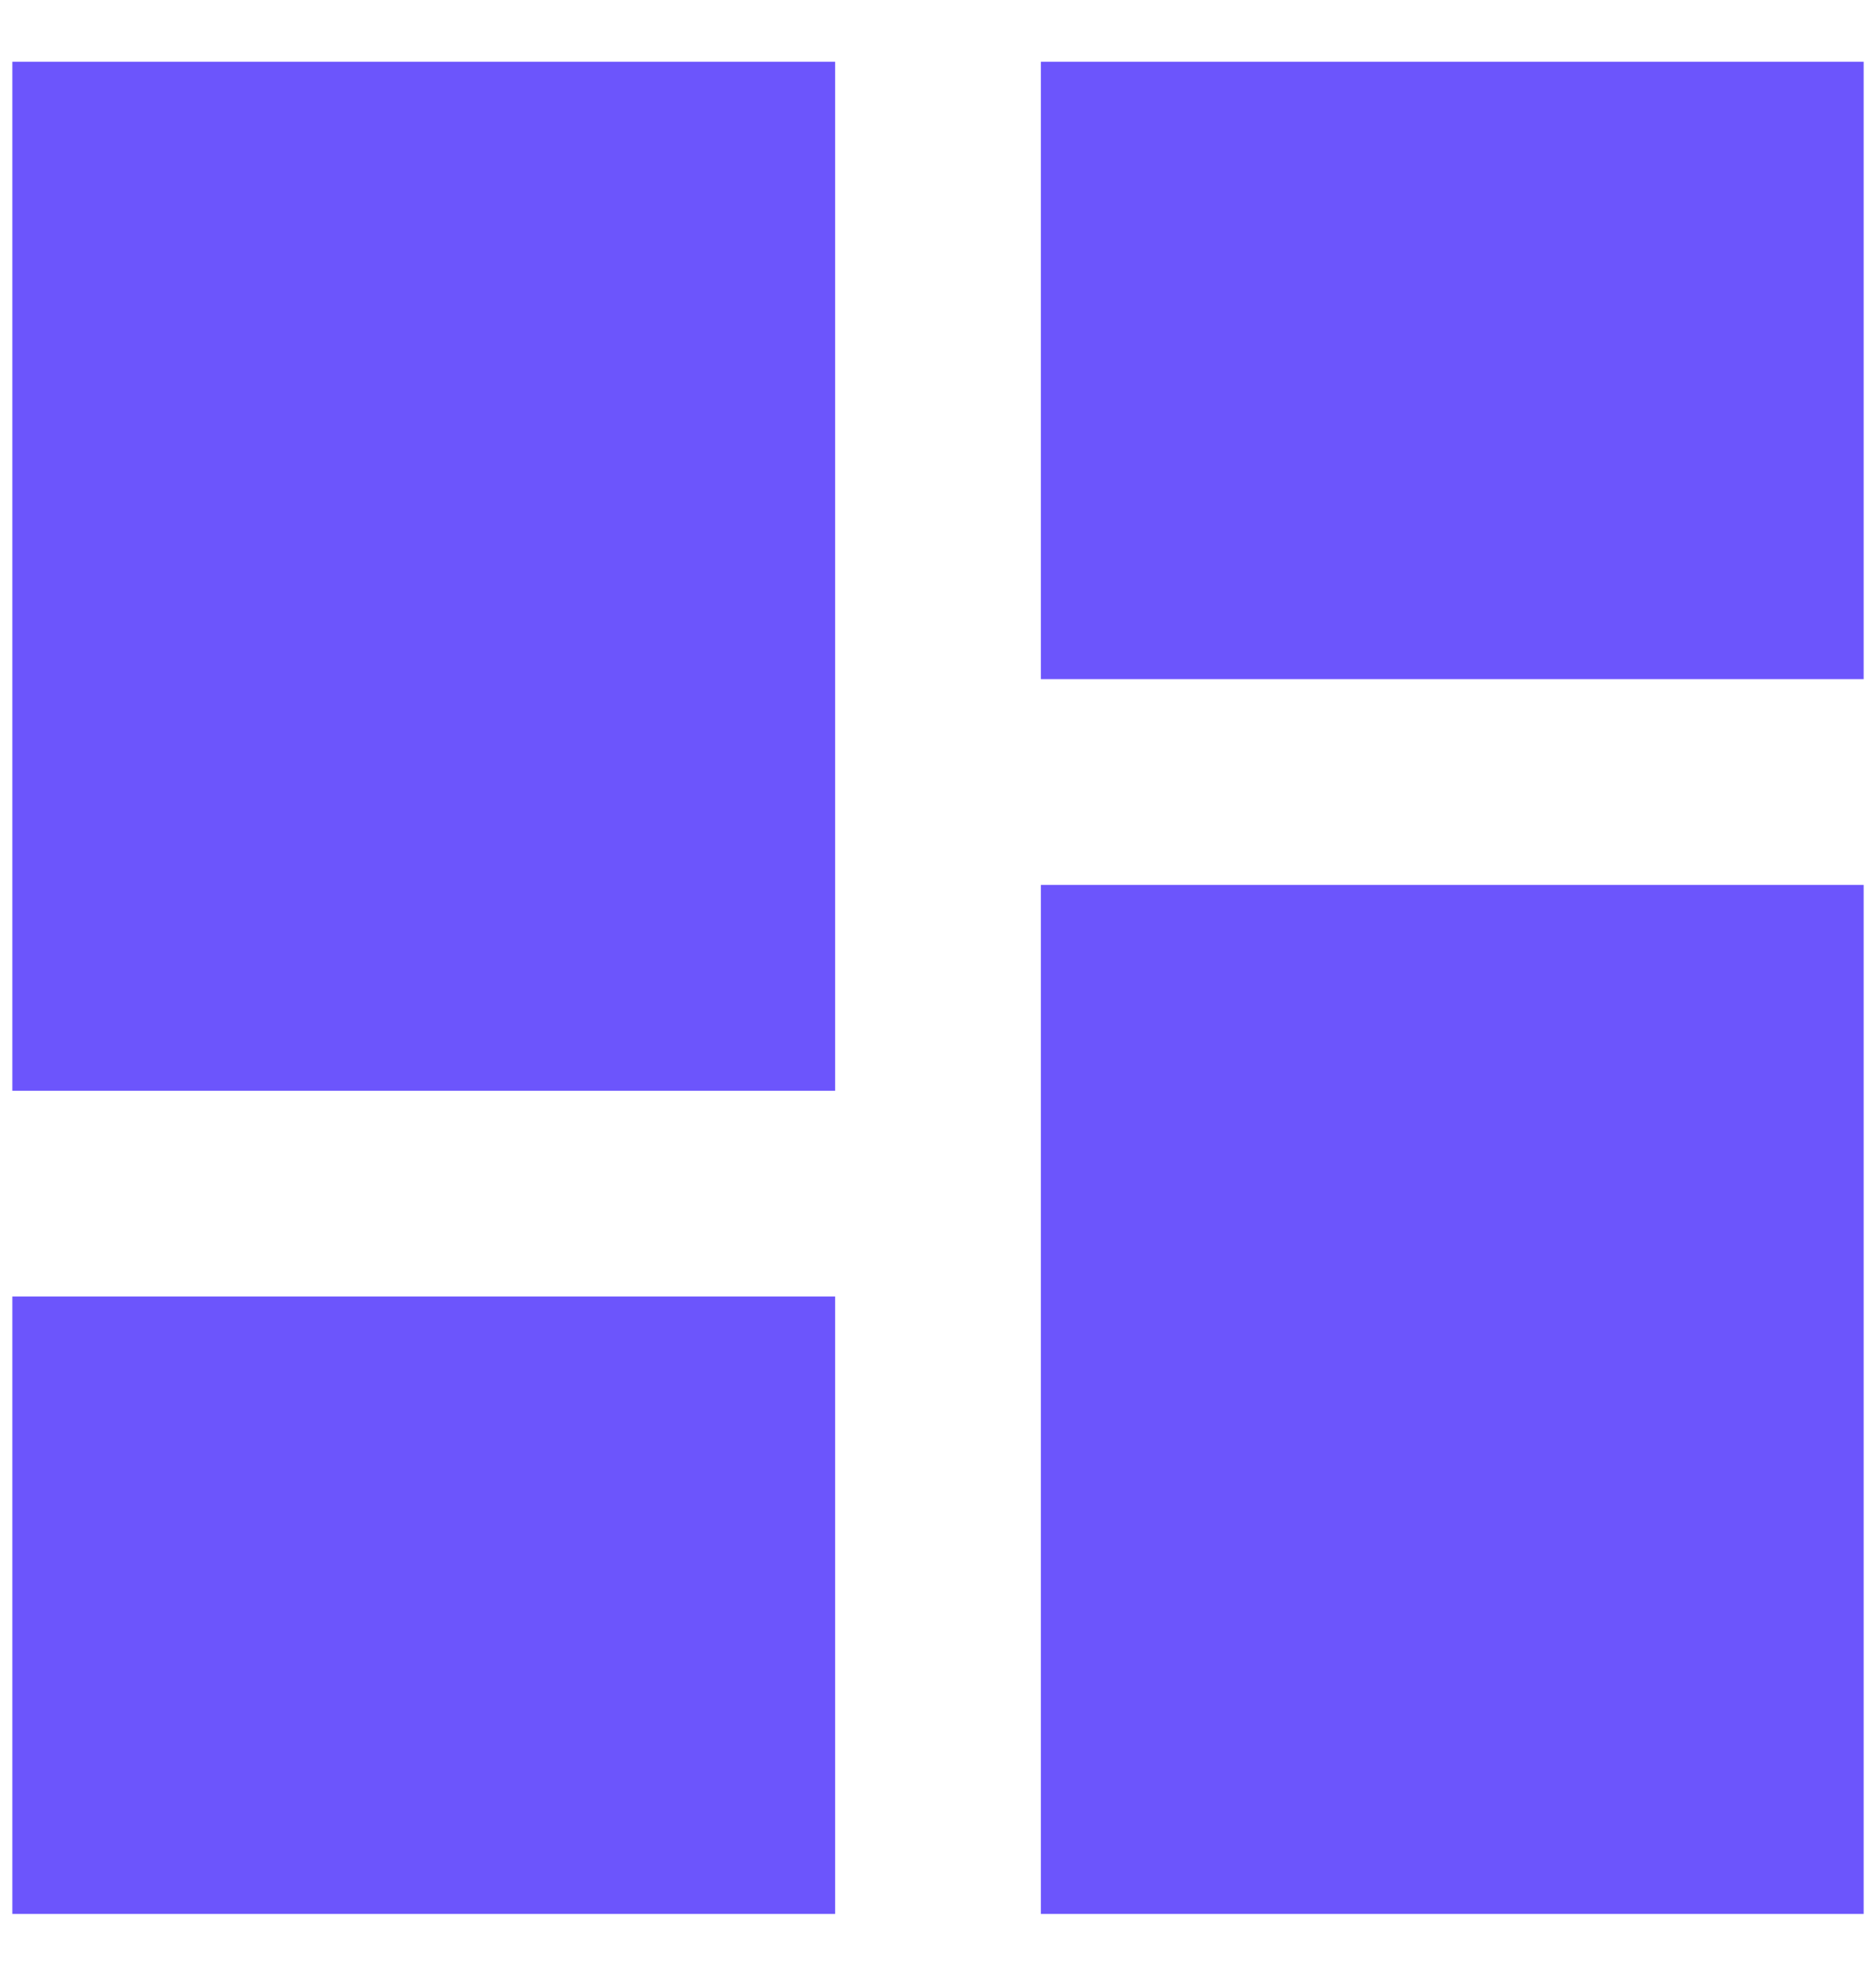 <svg width="19" height="20" viewBox="0 0 19 20" fill="none" xmlns="http://www.w3.org/2000/svg">
<path d="M0.125 11.042H8.458V0.625H0.125V11.042ZM0.125 19.375H8.458V13.125H0.125V19.375ZM10.542 19.375H18.875V8.958H10.542V19.375ZM10.542 0.625V6.875H18.875V0.625H10.542Z" fill="#6C55FC"/>
</svg>
